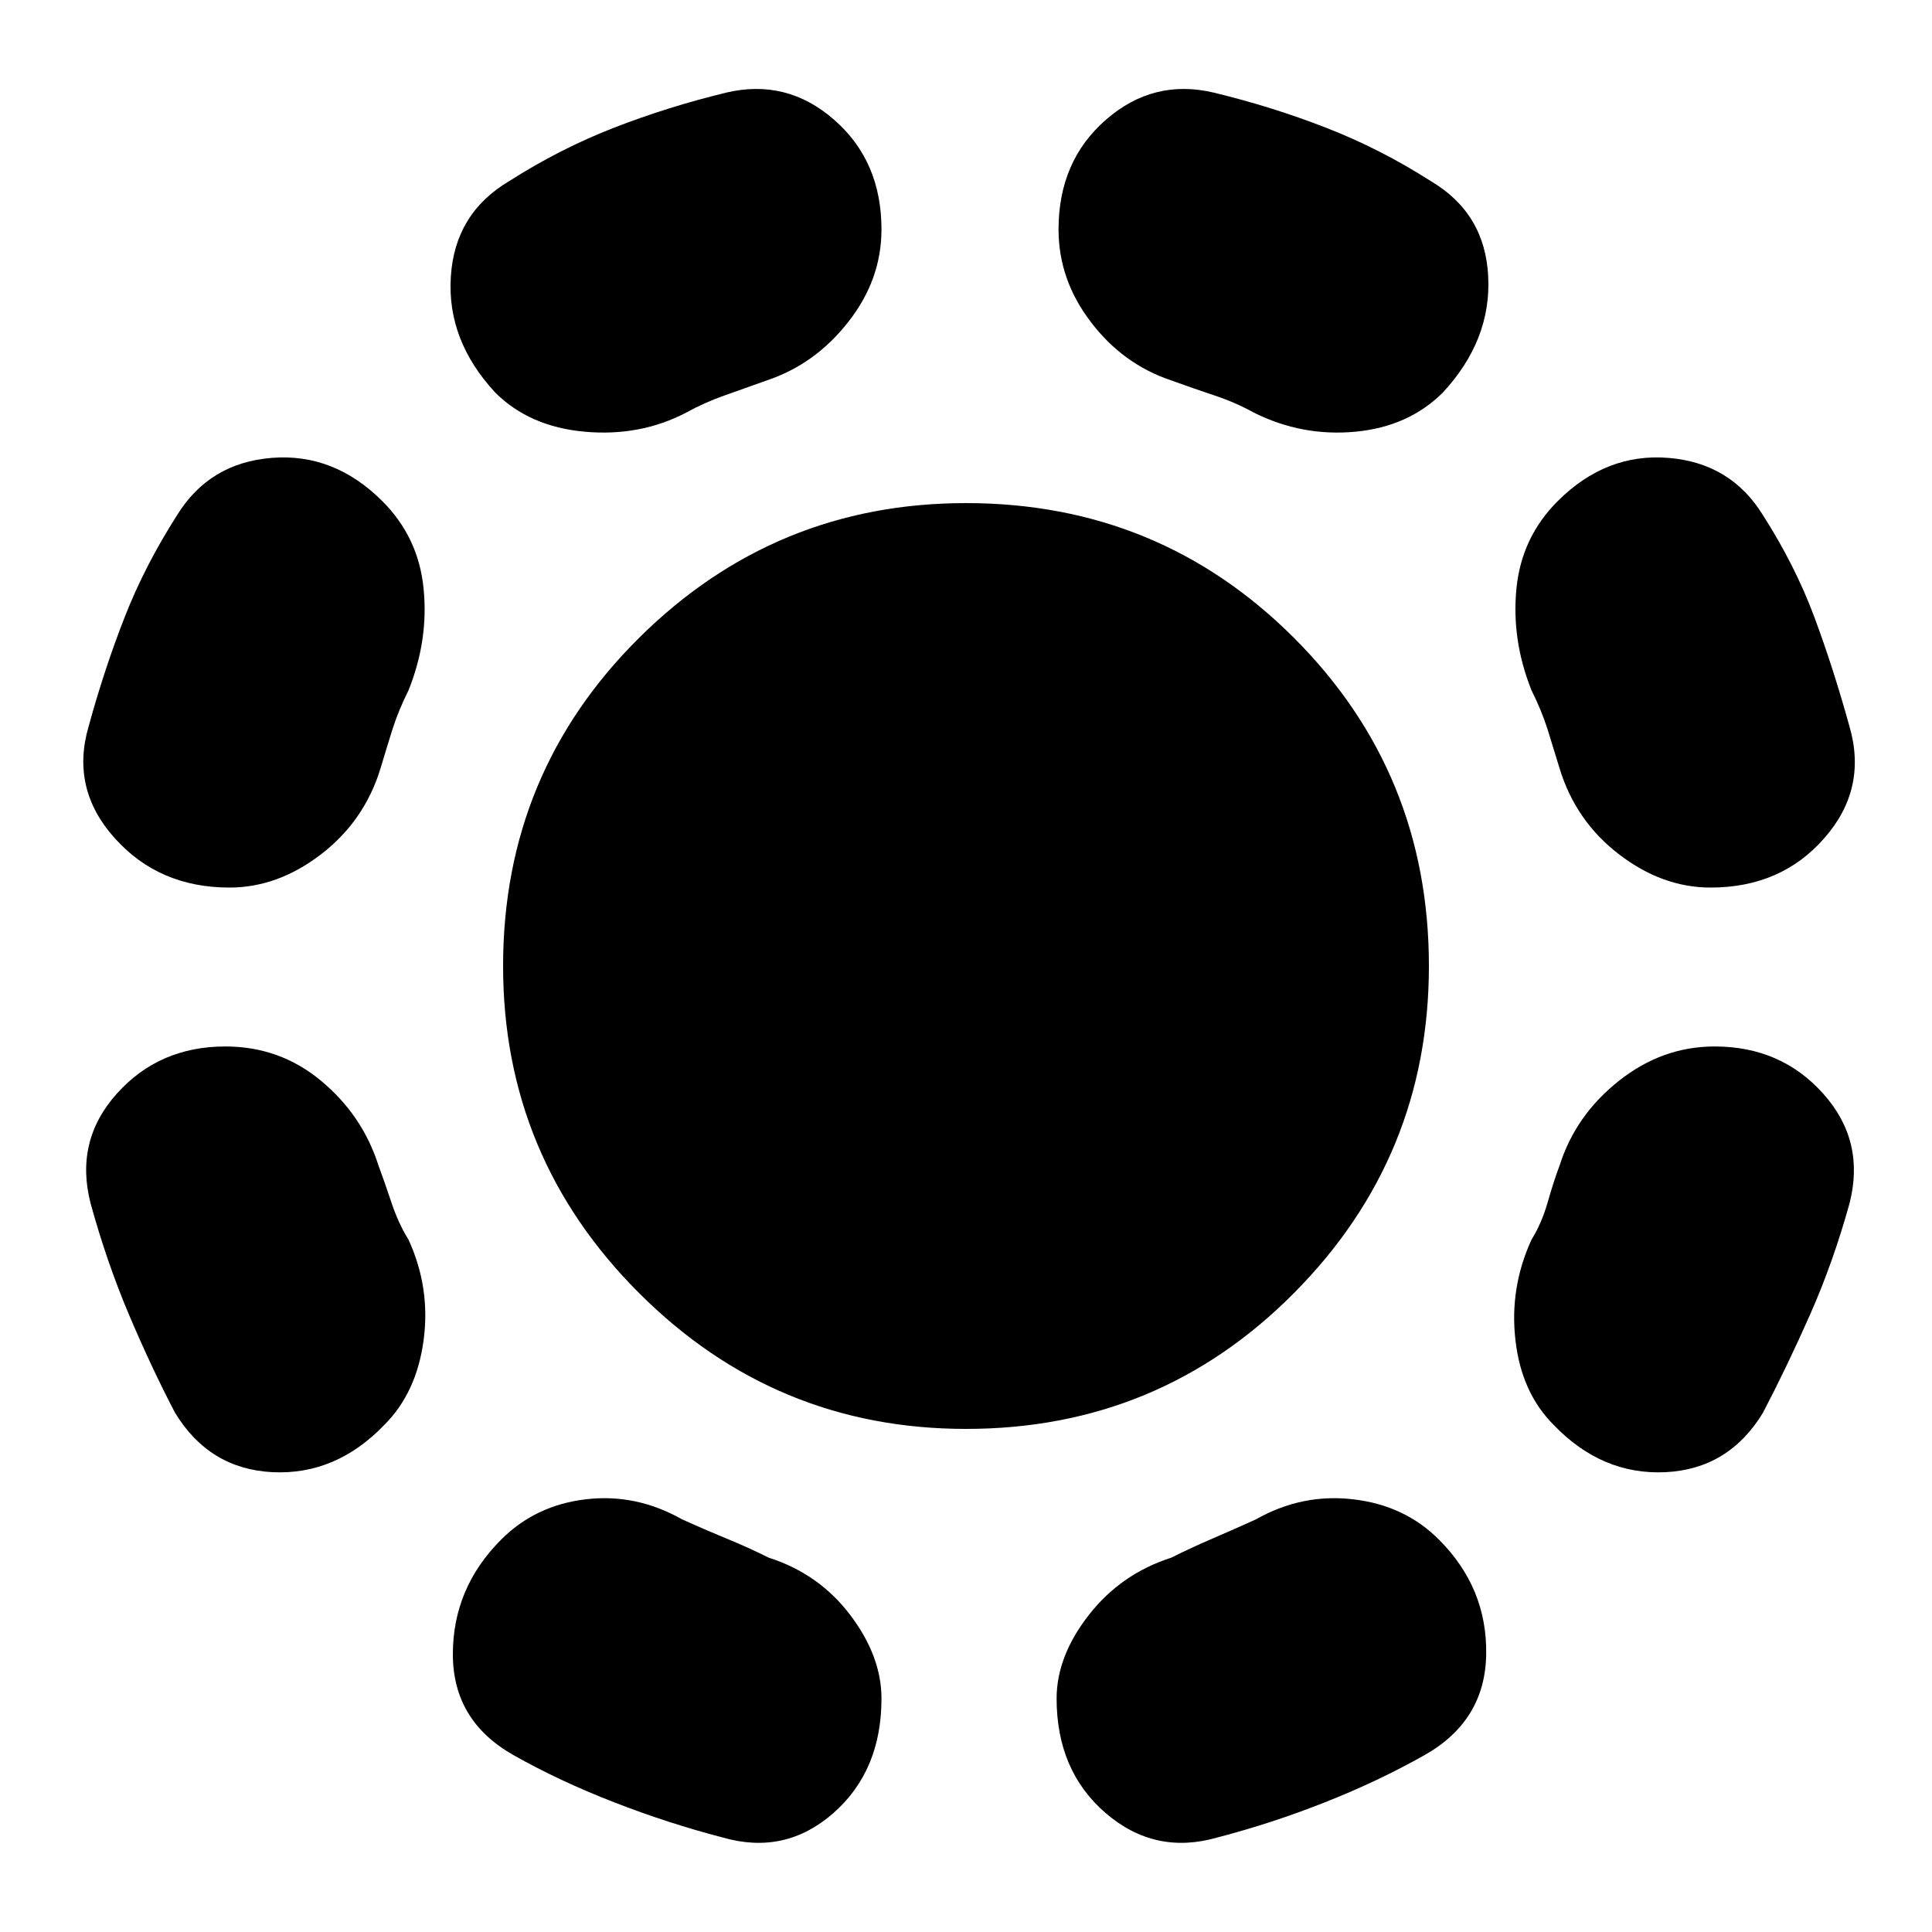 <svg xmlns="http://www.w3.org/2000/svg" height="20" width="20"><path d="M10 14.792Q8.021 14.792 6.615 13.385Q5.208 11.979 5.208 10Q5.208 8 6.615 6.604Q8.021 5.208 10 5.208Q12 5.208 13.396 6.604Q14.792 8 14.792 10Q14.792 11.979 13.396 13.385Q12 14.792 10 14.792ZM12.604 19.021Q11.958 19.208 11.448 18.771Q10.938 18.333 10.938 17.583Q10.938 17.146 11.271 16.719Q11.604 16.292 12.125 16.125Q12.333 16.021 12.552 15.927Q12.771 15.833 13 15.729Q13.479 15.458 14.01 15.521Q14.542 15.583 14.896 15.938Q15.396 16.438 15.385 17.125Q15.375 17.812 14.75 18.167Q14.271 18.438 13.719 18.656Q13.167 18.875 12.604 19.021ZM16.083 14.75Q15.75 14.417 15.688 13.875Q15.625 13.333 15.854 12.833Q15.958 12.667 16.021 12.448Q16.083 12.229 16.146 12.062Q16.312 11.542 16.76 11.188Q17.208 10.833 17.75 10.833Q18.438 10.833 18.875 11.323Q19.312 11.812 19.146 12.458Q18.979 13.062 18.74 13.604Q18.5 14.146 18.25 14.625Q17.896 15.208 17.24 15.24Q16.583 15.271 16.083 14.75ZM17.708 9.188Q17.208 9.188 16.76 8.844Q16.312 8.5 16.146 7.958Q16.083 7.75 16.021 7.552Q15.958 7.354 15.854 7.146Q15.646 6.625 15.698 6.094Q15.75 5.562 16.125 5.188Q16.625 4.688 17.271 4.74Q17.917 4.792 18.25 5.333Q18.583 5.854 18.781 6.385Q18.979 6.917 19.146 7.521Q19.333 8.167 18.885 8.677Q18.438 9.188 17.708 9.188ZM12.979 4.271Q12.792 4.167 12.573 4.094Q12.354 4.021 12.125 3.938Q11.625 3.771 11.292 3.333Q10.958 2.896 10.958 2.375Q10.958 1.667 11.448 1.24Q11.938 0.812 12.562 0.958Q13.167 1.104 13.729 1.323Q14.292 1.542 14.812 1.875Q15.375 2.208 15.406 2.865Q15.438 3.521 14.938 4.062Q14.583 4.417 14.031 4.469Q13.479 4.521 12.979 4.271ZM7.479 19.021Q6.917 18.875 6.354 18.656Q5.792 18.438 5.312 18.167Q4.688 17.812 4.688 17.125Q4.688 16.438 5.188 15.938Q5.542 15.583 6.062 15.521Q6.583 15.458 7.062 15.729Q7.292 15.833 7.521 15.927Q7.75 16.021 7.958 16.125Q8.479 16.292 8.802 16.719Q9.125 17.146 9.125 17.583Q9.125 18.333 8.625 18.771Q8.125 19.208 7.479 19.021ZM3.979 14.75Q3.479 15.271 2.823 15.24Q2.167 15.208 1.812 14.625Q1.562 14.146 1.333 13.604Q1.104 13.062 0.938 12.458Q0.771 11.812 1.208 11.323Q1.646 10.833 2.333 10.833Q2.896 10.833 3.323 11.188Q3.75 11.542 3.917 12.062Q3.979 12.229 4.052 12.448Q4.125 12.667 4.229 12.833Q4.458 13.333 4.385 13.875Q4.312 14.417 3.979 14.75ZM2.375 9.188Q1.646 9.188 1.188 8.677Q0.729 8.167 0.917 7.521Q1.083 6.917 1.292 6.385Q1.5 5.854 1.833 5.333Q2.167 4.792 2.812 4.74Q3.458 4.688 3.958 5.188Q4.333 5.562 4.385 6.094Q4.438 6.625 4.229 7.146Q4.125 7.354 4.062 7.552Q4 7.75 3.938 7.958Q3.771 8.5 3.323 8.844Q2.875 9.188 2.375 9.188ZM7.104 4.271Q6.625 4.521 6.052 4.469Q5.479 4.417 5.125 4.062Q4.625 3.521 4.667 2.865Q4.708 2.208 5.271 1.875Q5.792 1.542 6.354 1.323Q6.917 1.104 7.521 0.958Q8.146 0.812 8.635 1.24Q9.125 1.667 9.125 2.375Q9.125 2.896 8.781 3.333Q8.438 3.771 7.938 3.938Q7.708 4.021 7.5 4.094Q7.292 4.167 7.104 4.271Z"/></svg>